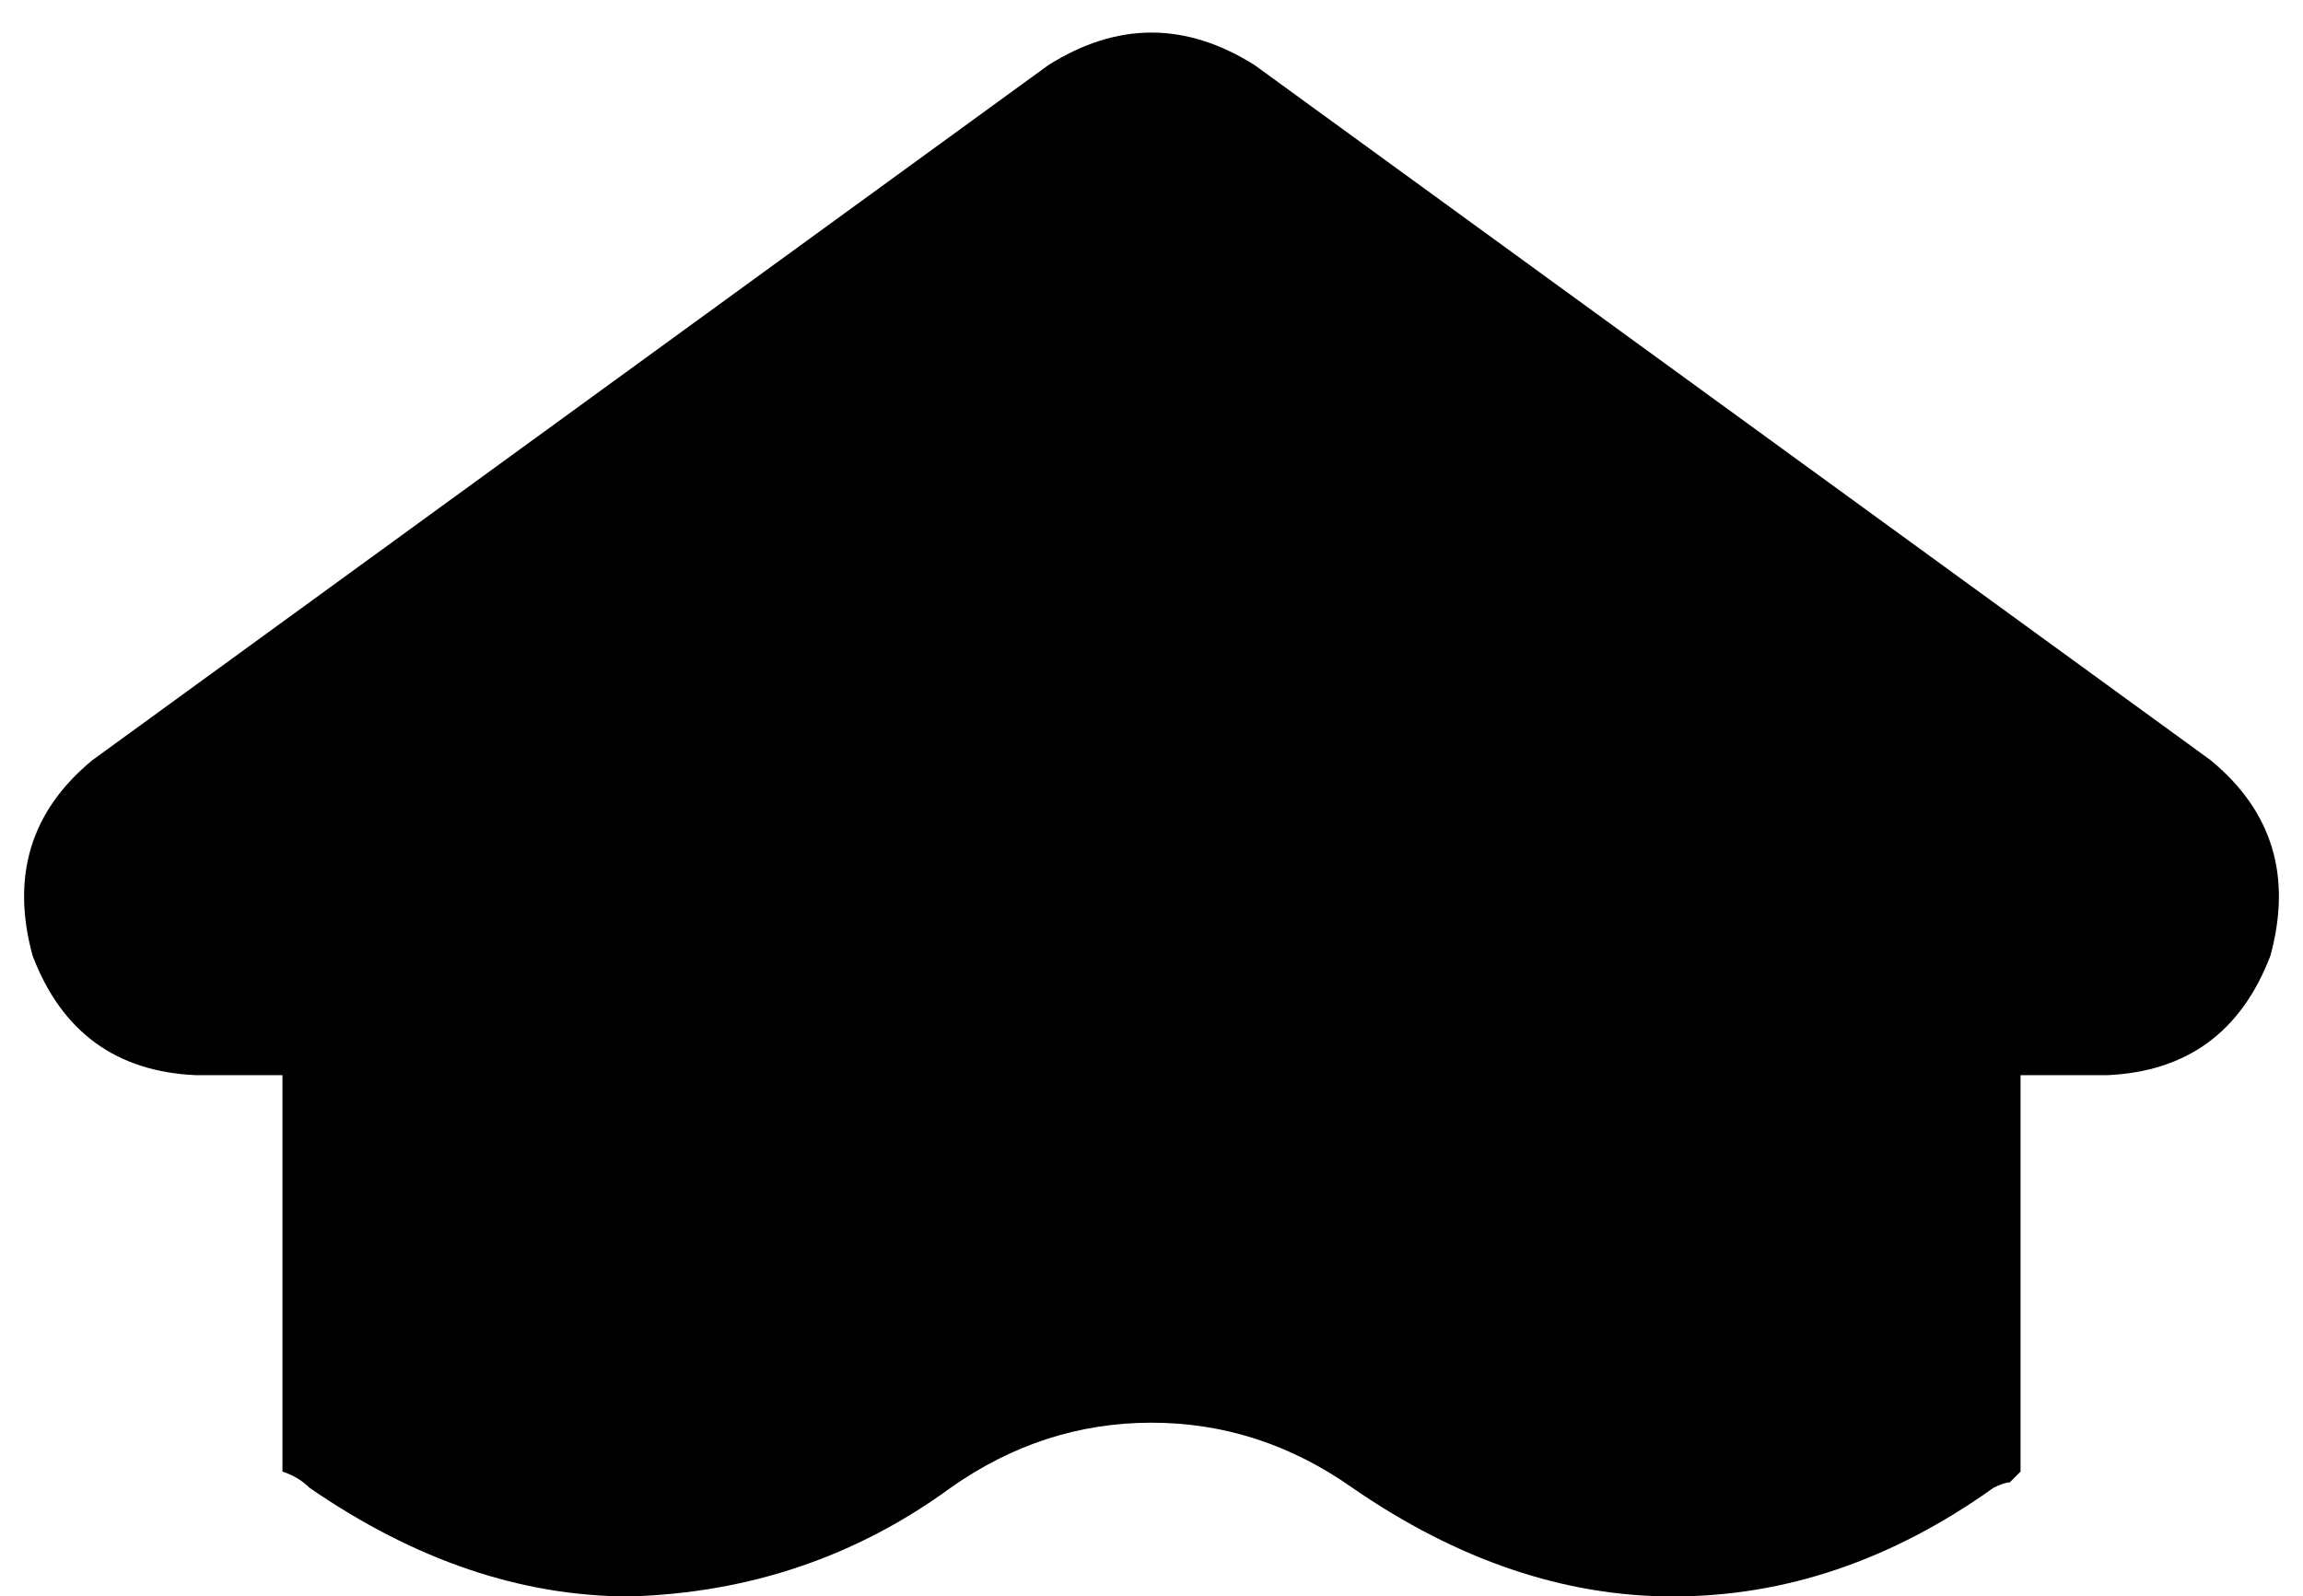 <svg xmlns="http://www.w3.org/2000/svg" viewBox="0 0 424 294">
    <path d="M 231 12 Q 212 0 193 12 L 17 140 Q 0 154 6 176 Q 14 197 36 198 L 52 198 L 52 271 Q 55 272 57 274 Q 86 294 116 294 Q 149 293 175 274 Q 192 262 212 262 Q 232 262 249 274 Q 278 294 308 294 Q 339 294 367 274 Q 369 273 370 273 Q 371 272 372 271 L 372 198 L 388 198 Q 410 197 418 176 Q 424 154 407 140 L 231 12 L 231 12 Z"/>
</svg>
